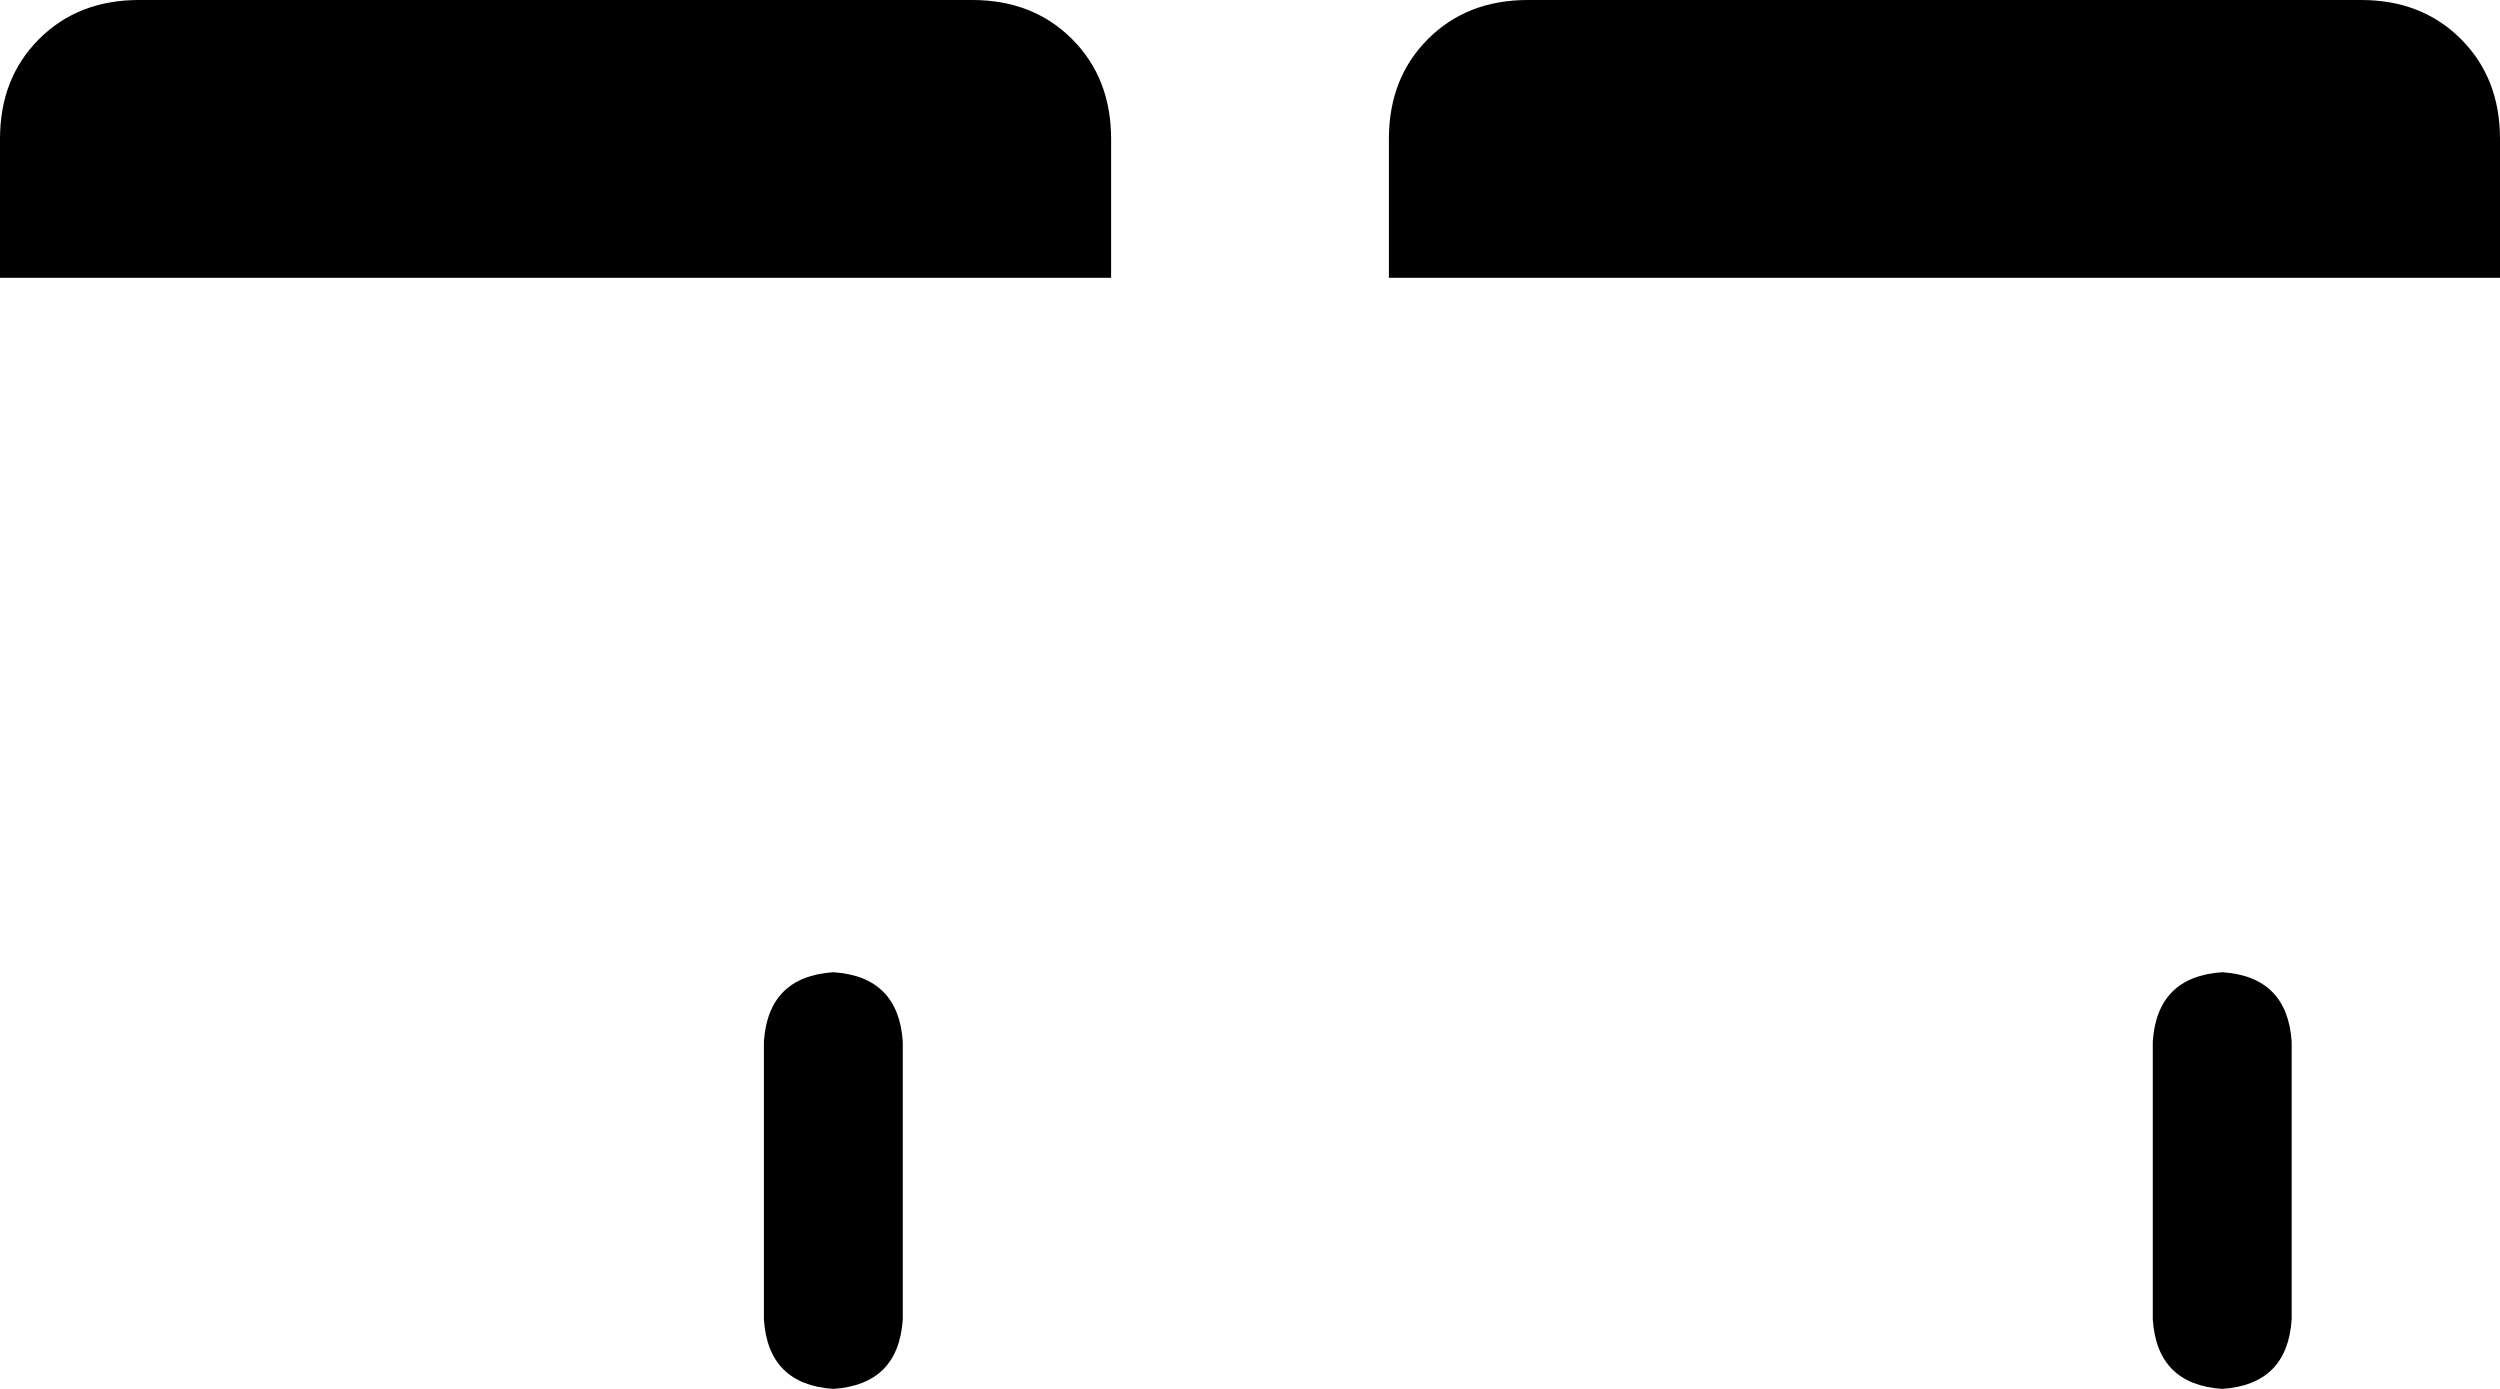 <svg xmlns="http://www.w3.org/2000/svg" viewBox="0 0 576 320">
    <path d="M 32 0 Q 18 0 9 9 L 9 9 Q 0 18 0 32 L 0 64 L 256 64 L 256 32 Q 256 18 247 9 Q 238 0 224 0 L 32 0 L 32 0 Z M 352 0 Q 338 0 329 9 L 329 9 Q 320 18 320 32 L 320 64 L 576 64 L 576 32 Q 576 18 567 9 Q 558 0 544 0 L 352 0 L 352 0 Z M 192 224 Q 177 225 176 240 L 176 304 Q 177 319 192 320 Q 207 319 208 304 L 208 240 Q 207 225 192 224 L 192 224 Z M 528 240 Q 527 225 512 224 Q 497 225 496 240 L 496 304 Q 497 319 512 320 Q 527 319 528 304 L 528 240 L 528 240 Z"/>
</svg>
